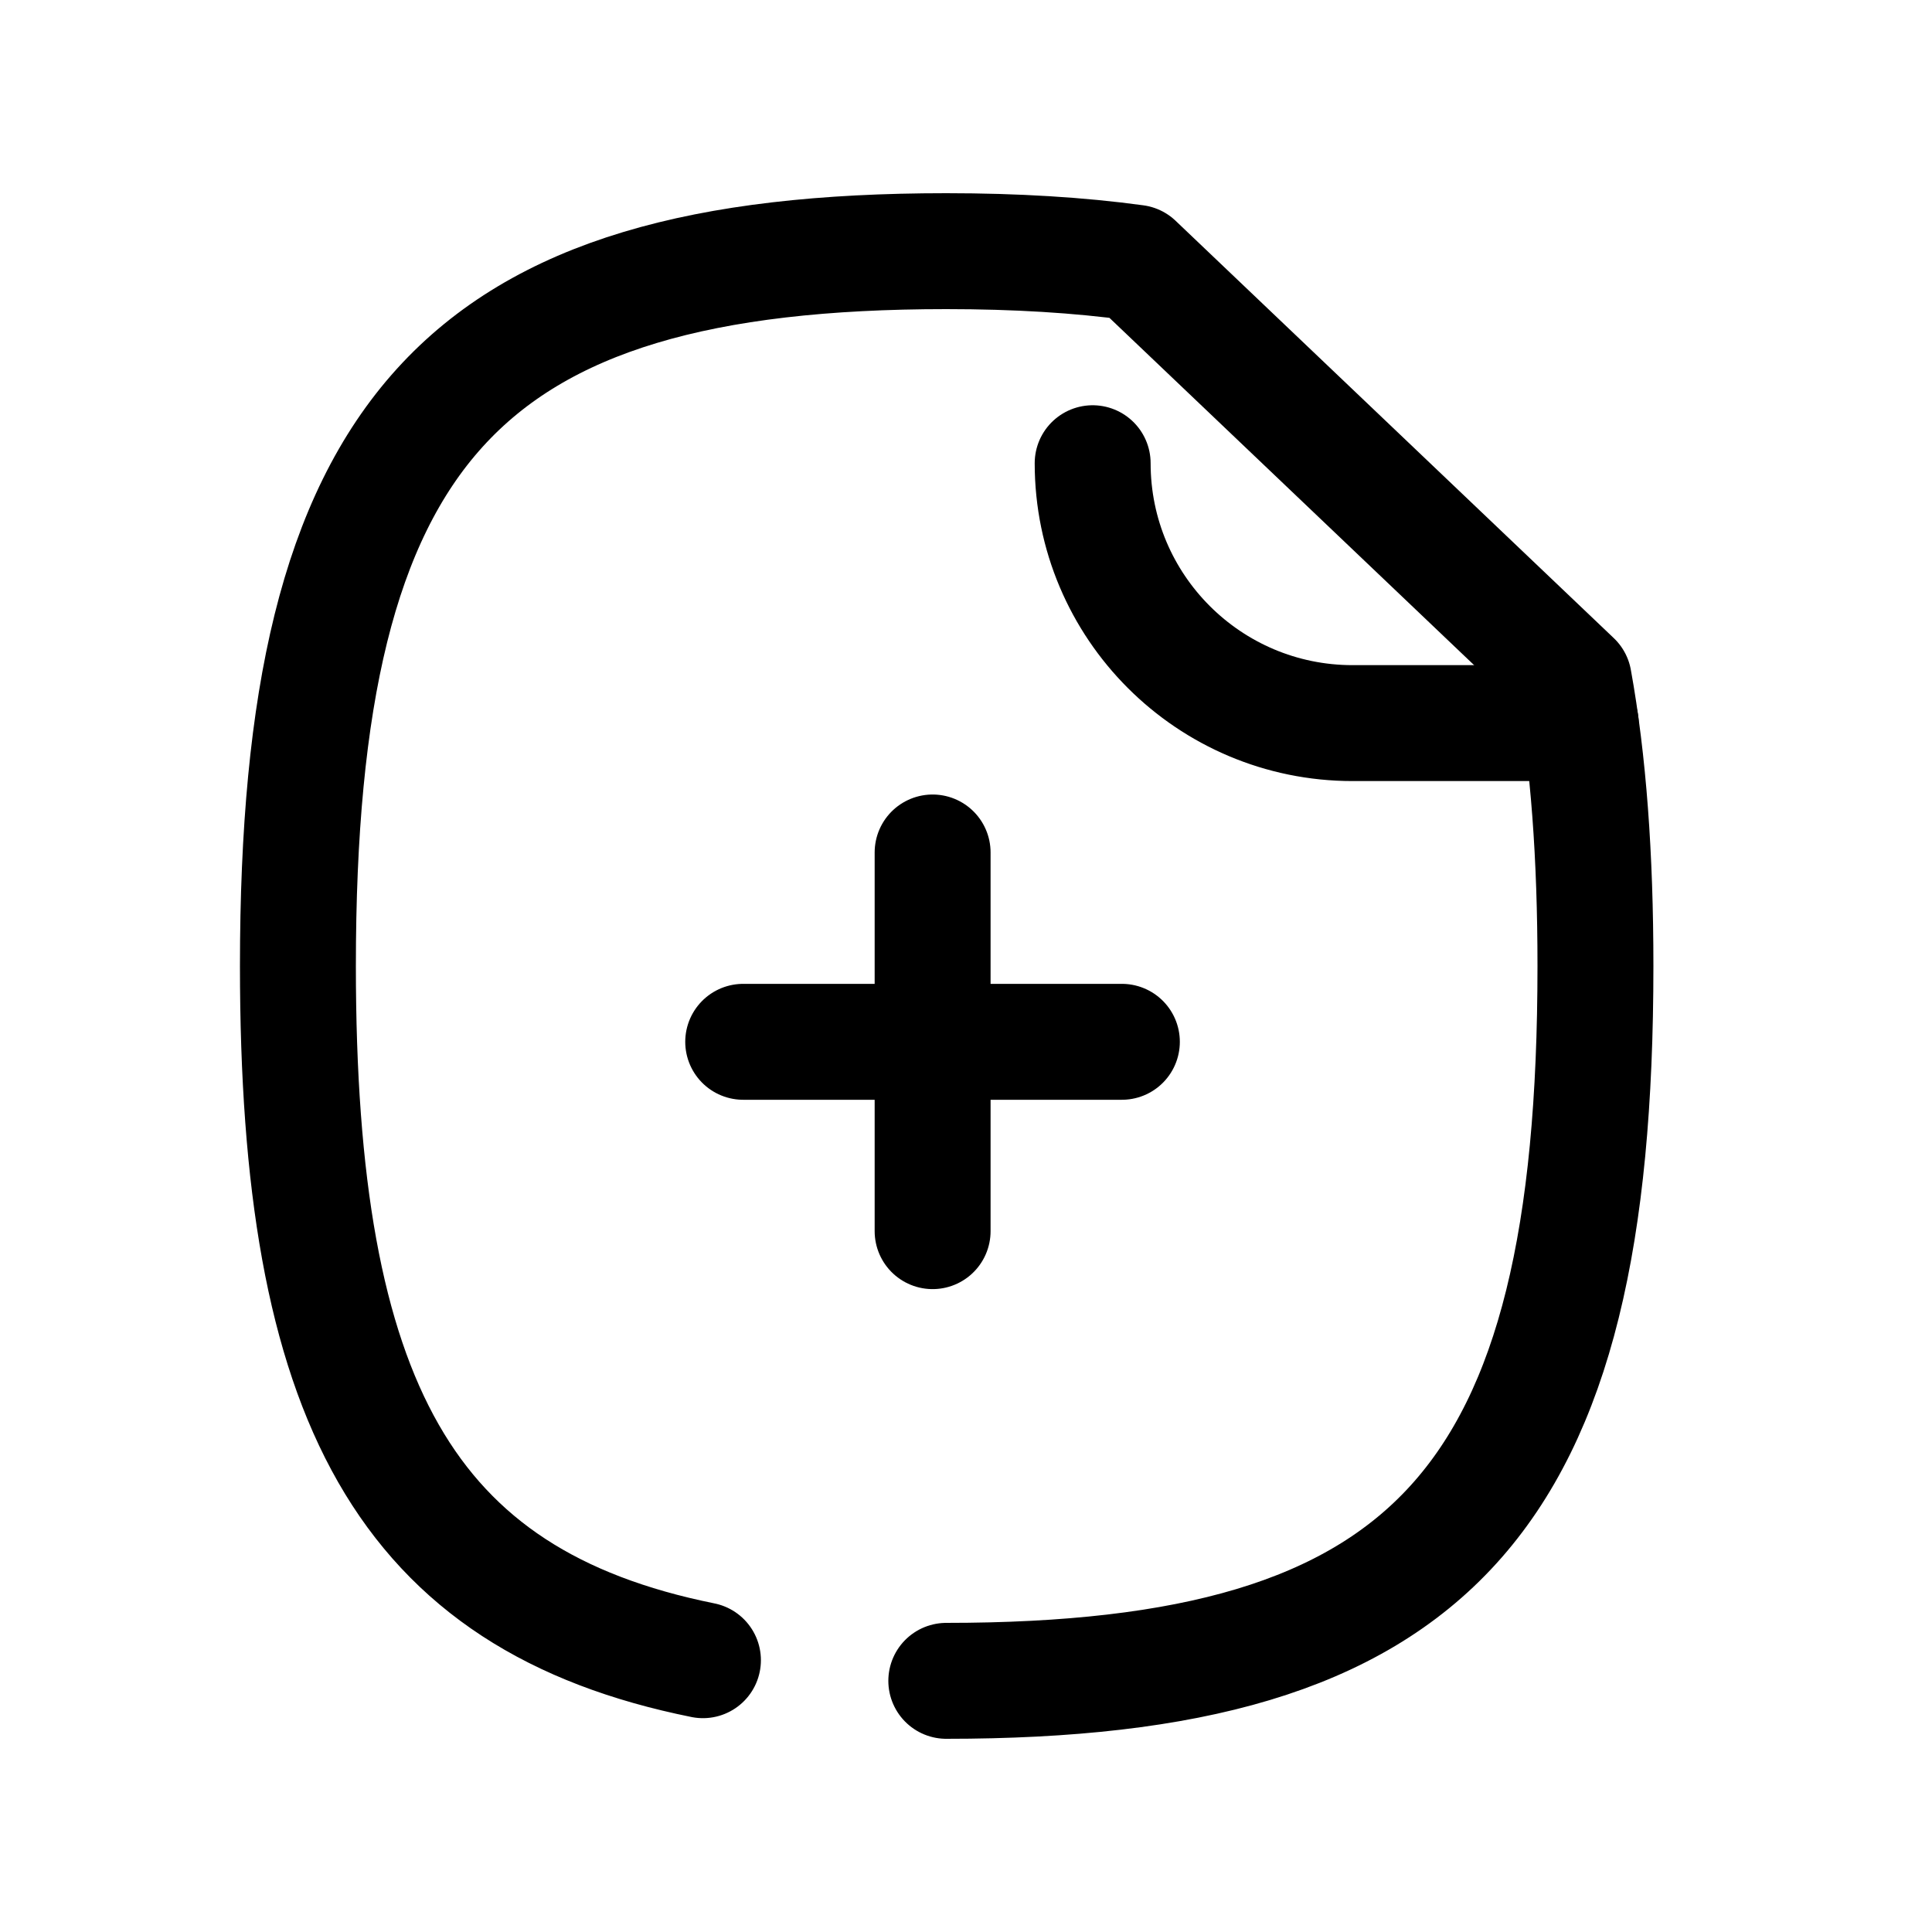 <svg width="72px"  height="72px"  viewBox="0 0 25 24" fill="none" xmlns="http://www.w3.org/2000/svg">
<path d="M12.245 21.25C18.545 21.25 20.645 18.94 20.645 12C20.645 10.58 20.555 9.35 20.365 8.3L14.695 2.9C13.965 2.8 13.145 2.75 12.245 2.75C5.955 2.75 3.855 5.07 3.855 12C3.855 17.62 5.232 20.204 9.096 20.983" stroke="#000000"  stroke-width="1.5"  stroke-linecap="round" stroke-linejoin="round"/>
<path d="M14.139 5.494C14.139 7.352 15.645 8.857 17.503 8.857H20.454" stroke="#000000"  stroke-width="1.5"  stroke-linecap="round" stroke-linejoin="round"/>
<path d="M14.517 12.981H9.617" stroke="#000000"  stroke-width="1.5"  stroke-linecap="round" stroke-linejoin="round"/>
<path d="M12.068 15.431V10.531" stroke="#000000"  stroke-width="1.5"  stroke-linecap="round" stroke-linejoin="round"/>
</svg>